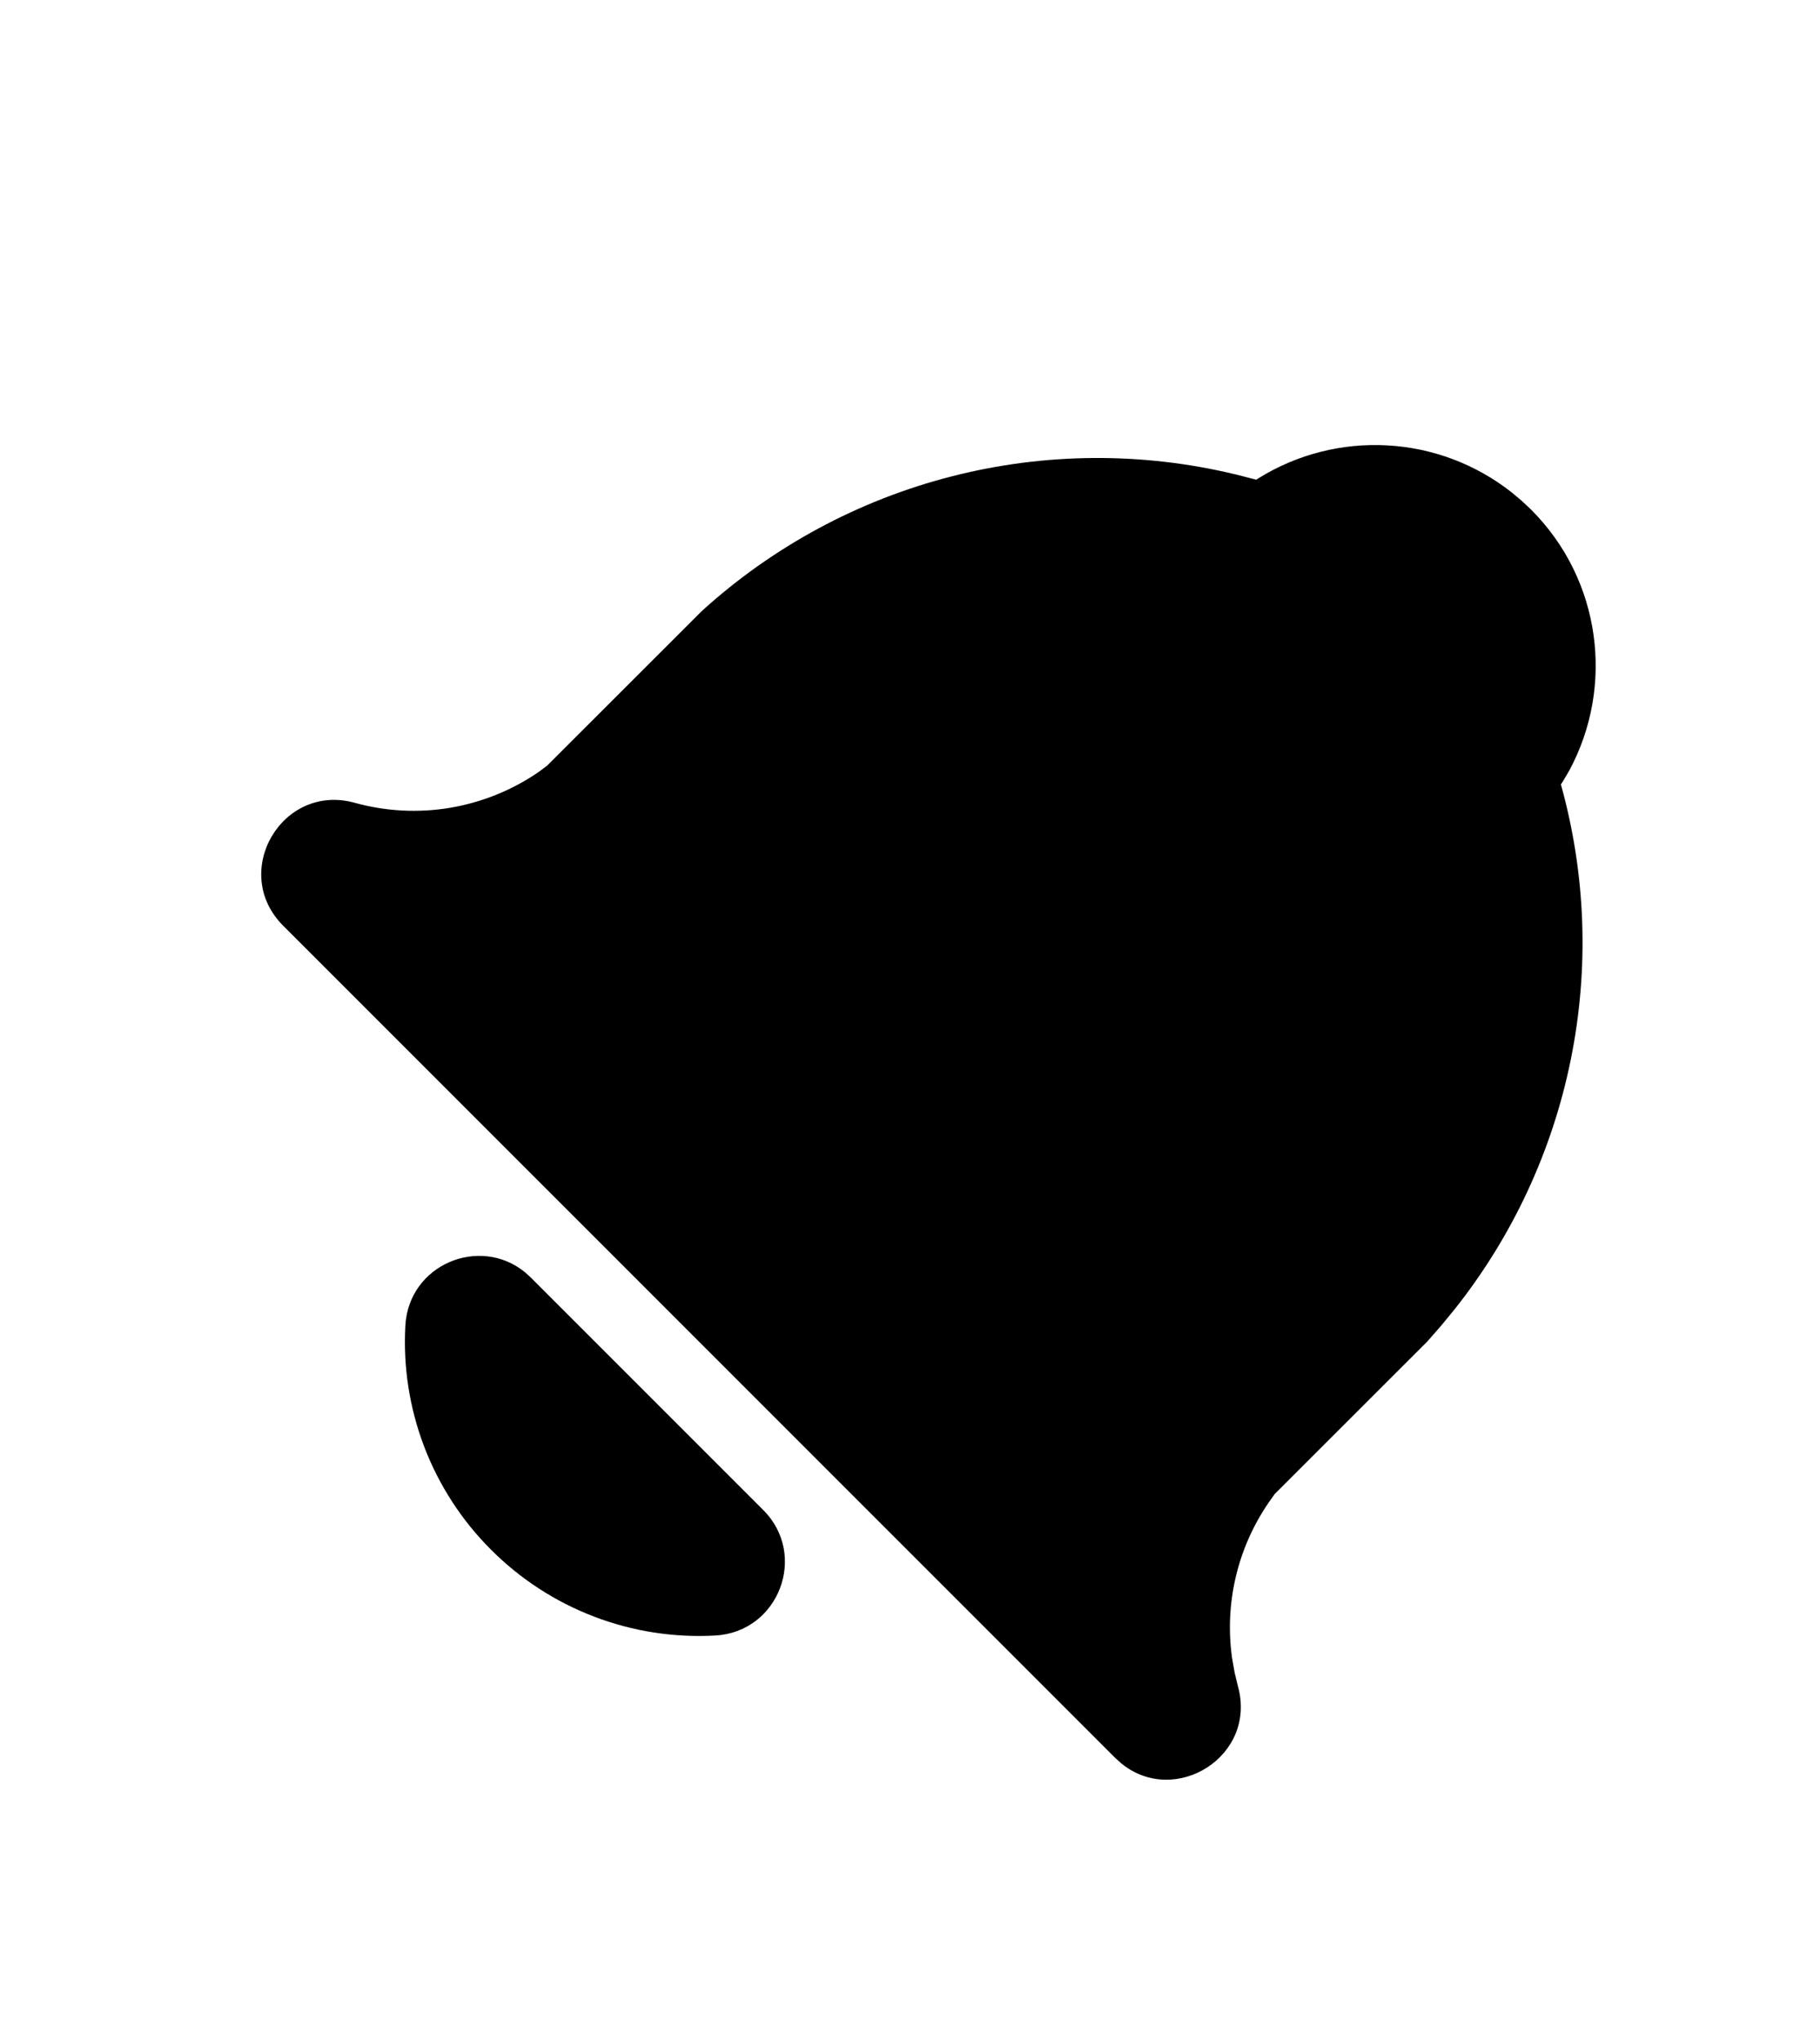 <svg width="33" height="37" viewBox="0 0 33 37" fill="none" xmlns="http://www.w3.org/2000/svg">
<g filter="url(#filter0_d_2429_101176)">
<path d="M13.839 23.374C14.655 24.189 14.121 25.585 12.97 25.649C12.221 25.691 11.472 25.574 10.771 25.306C10.07 25.038 9.434 24.625 8.904 24.094C8.373 23.564 7.96 22.928 7.692 22.227C7.425 21.527 7.308 20.778 7.35 20.029C7.412 18.927 8.69 18.392 9.516 19.061L9.625 19.16L13.839 23.374Z" fill="black"/>
<path d="M27.761 5.238C29.041 6.518 29.273 8.452 28.454 9.968L28.334 10.172L28.302 10.22C28.755 11.845 28.817 13.555 28.481 15.209C28.146 16.863 27.424 18.415 26.374 19.736L26.13 20.033L25.875 20.324L23.111 23.086L23.005 23.236C22.439 24.059 22.201 25.064 22.339 26.053L22.386 26.321L22.446 26.568C22.798 27.837 21.309 28.761 20.333 27.969L20.218 27.865L5.134 12.781C4.165 11.812 5.111 10.188 6.431 10.553C6.994 10.709 7.584 10.74 8.16 10.644C8.736 10.547 9.283 10.326 9.765 9.996L9.919 9.881L12.721 7.081C14.01 5.908 15.567 5.068 17.255 4.636C18.944 4.203 20.713 4.192 22.407 4.601L22.778 4.696L22.827 4.665C23.524 4.234 24.337 4.028 25.155 4.074C25.974 4.119 26.758 4.415 27.403 4.921L27.59 5.077L27.761 5.238Z" fill="black"/>
</g>
<defs>
<filter id="filter0_d_2429_101176" x="-3" y="0" width="40" height="40" filterUnits="userSpaceOnUse" color-interpolation-filters="sRGB">
<feFlood flood-opacity="0" result="BackgroundImageFix"/>
<feColorMatrix in="SourceAlpha" type="matrix" values="0 0 0 0 0 0 0 0 0 0 0 0 0 0 0 0 0 0 127 0" result="hardAlpha"/>
<feOffset dy="4"/>
<feGaussianBlur stdDeviation="2"/>
<feComposite in2="hardAlpha" operator="out"/>
<feColorMatrix type="matrix" values="0 0 0 0 0 0 0 0 0 0 0 0 0 0 0 0 0 0 0.25 0"/>
<feBlend mode="normal" in2="BackgroundImageFix" result="effect1_dropShadow_2429_101176"/>
<feBlend mode="normal" in="SourceGraphic" in2="effect1_dropShadow_2429_101176" result="shape"/>
</filter>
</defs>
</svg>
